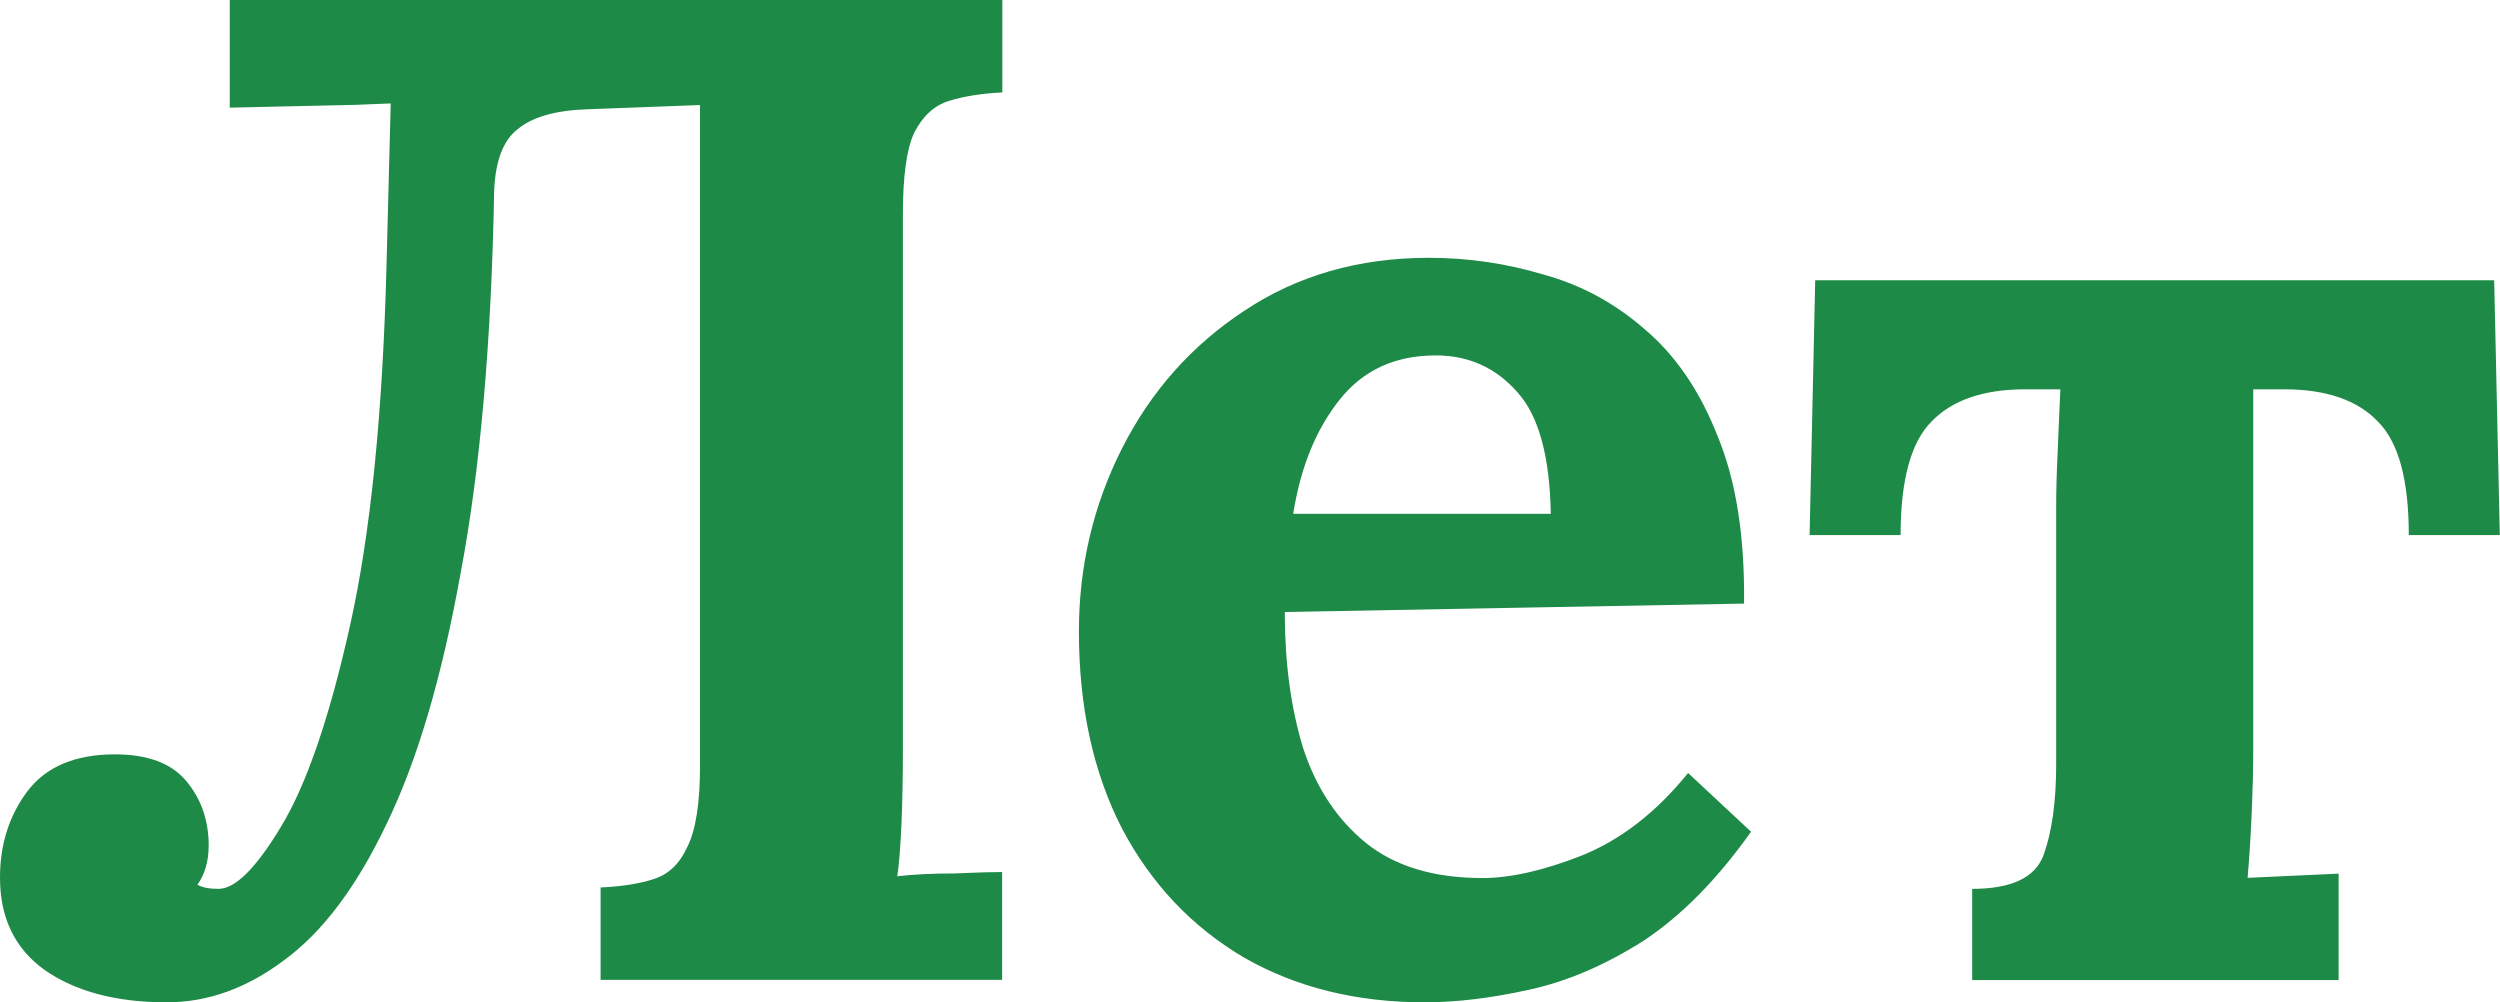 <?xml version="1.0" encoding="utf-8"?>
<!-- Generator: Adobe Illustrator 23.0.6, SVG Export Plug-In . SVG Version: 6.00 Build 0)  -->
<svg version="1.1" id="Слой_1" xmlns="http://www.w3.org/2000/svg" xmlns:xlink="http://www.w3.org/1999/xlink" x="0px" y="0px"
	 width="1247.1px" height="500px" viewBox="0 0 1247.1 500" enable-background="new 0 0 1247.1 500" xml:space="preserve">
<path fill="#1E8A47" d="M83.1,500c-25.1,0-45.4-5.4-60.8-16.1C7.4,473.2,0,457.9,0,437.8c0-16.3,4.4-30.5,13.3-42.6
	c9.3-12.6,24-18.9,44-18.9c16.3,0,28.2,4.4,35.6,13.3c7.4,8.8,11.2,19.6,11.2,32.1c0,7.9-1.9,14.4-5.6,19.6
	c2.3,1.4,5.8,2.1,10.5,2.1c8.4,0,18.9-10.5,31.4-31.4c12.6-20.9,24-54.2,34.2-99.9c10.2-45.6,16.3-105.4,18.2-179.5l2.1-81
	l-17.5,0.7l-62.8,1.4V0H500v46.1c-10.2,0.5-19.1,1.9-26.5,4.2C466,52.6,460.2,58,456,66.3c-3.7,7.9-5.6,21.4-5.6,40.5v267.5
	c0,12.6-0.2,24.7-0.7,36.3c-0.5,11.6-1.2,20.5-2.1,26.5c7.9-0.9,17.5-1.4,28.6-1.4c11.2-0.5,19.1-0.7,23.7-0.7v53.8H299.6v-46.1
	c10.7-0.5,19.6-1.9,26.5-4.2c7.4-2.3,13-7.7,16.8-16.1c4.2-8.4,6.3-21.9,6.3-40.5V52.4l-55.9,2.1c-15.8,0.5-27.5,3.7-34.9,9.8
	c-7.4,5.6-11.4,16.1-11.9,31.4c-1.4,75.4-7,139-16.8,190.6c-9.3,51.7-21.6,93.3-37,125c-14.9,31.2-31.9,53.8-51,67.7
	C123.1,493,103.6,500,83.1,500z M710.7,500c-34,0-64-7.4-90.1-22.3c-26.1-15.4-46.3-36.8-60.8-64.2c-14.4-27.9-21.6-60.8-21.6-98.5
	c0-32.6,7.2-63.1,21.6-91.5c14.4-28.4,34.7-51.2,60.8-68.4c26.5-17.7,57.3-26.5,92.2-26.5c19.6,0,38.6,2.8,57.3,8.4
	c18.6,5.1,35.4,14.2,50.3,27.2c15.4,13,27.5,30.7,36.3,53.1c9.3,22.3,13.7,50.3,13.3,83.8l-229.1,4.2c0,25.1,3,47.7,9.1,67.7
	c6.5,20,17,35.8,31.4,47.5c14.4,11.6,33.8,17.5,58,17.5c14,0,30.5-3.7,49.6-11.2c19.6-7.9,37.2-21.6,53.1-41.2l31.4,29.3
	c-16.8,23.7-34.7,41.9-53.8,54.5c-19.1,12.1-38.2,20.3-57.3,24.4C743.8,497.9,726.5,500,710.7,500z M645.1,256.3h128.5
	c-0.5-28.9-6.1-49.1-16.8-60.8c-10.7-12.1-24.2-18.2-40.5-18.2c-20.5,0-36.5,7.4-48.2,22.3C656.5,214.2,648.8,233,645.1,256.3z
	 M983.8,488.8v-45.4c19.6,0,31.4-5.6,35.6-16.8c4.2-11.6,6.3-26.8,6.3-45.4V252.1c0-6.5,0.2-15.1,0.7-25.8
	c0.5-11.2,0.9-21.9,1.4-32.1h-17.5c-20.9,0-36.5,5.4-46.8,16.1c-10.2,10.2-15.4,29.1-15.4,56.6h-45.4l2.8-127.1h338.7l2.8,127.1
	h-45.4c0-27.5-5.1-46.3-15.4-56.6c-10.2-10.7-25.8-16.1-46.8-16.1h-15.4v182.3c0,6.5-0.2,15.8-0.7,27.9c-0.5,11.6-1.2,22.8-2.1,33.5
	l45.4-2.1v53.1H983.8z"/>
</svg>
